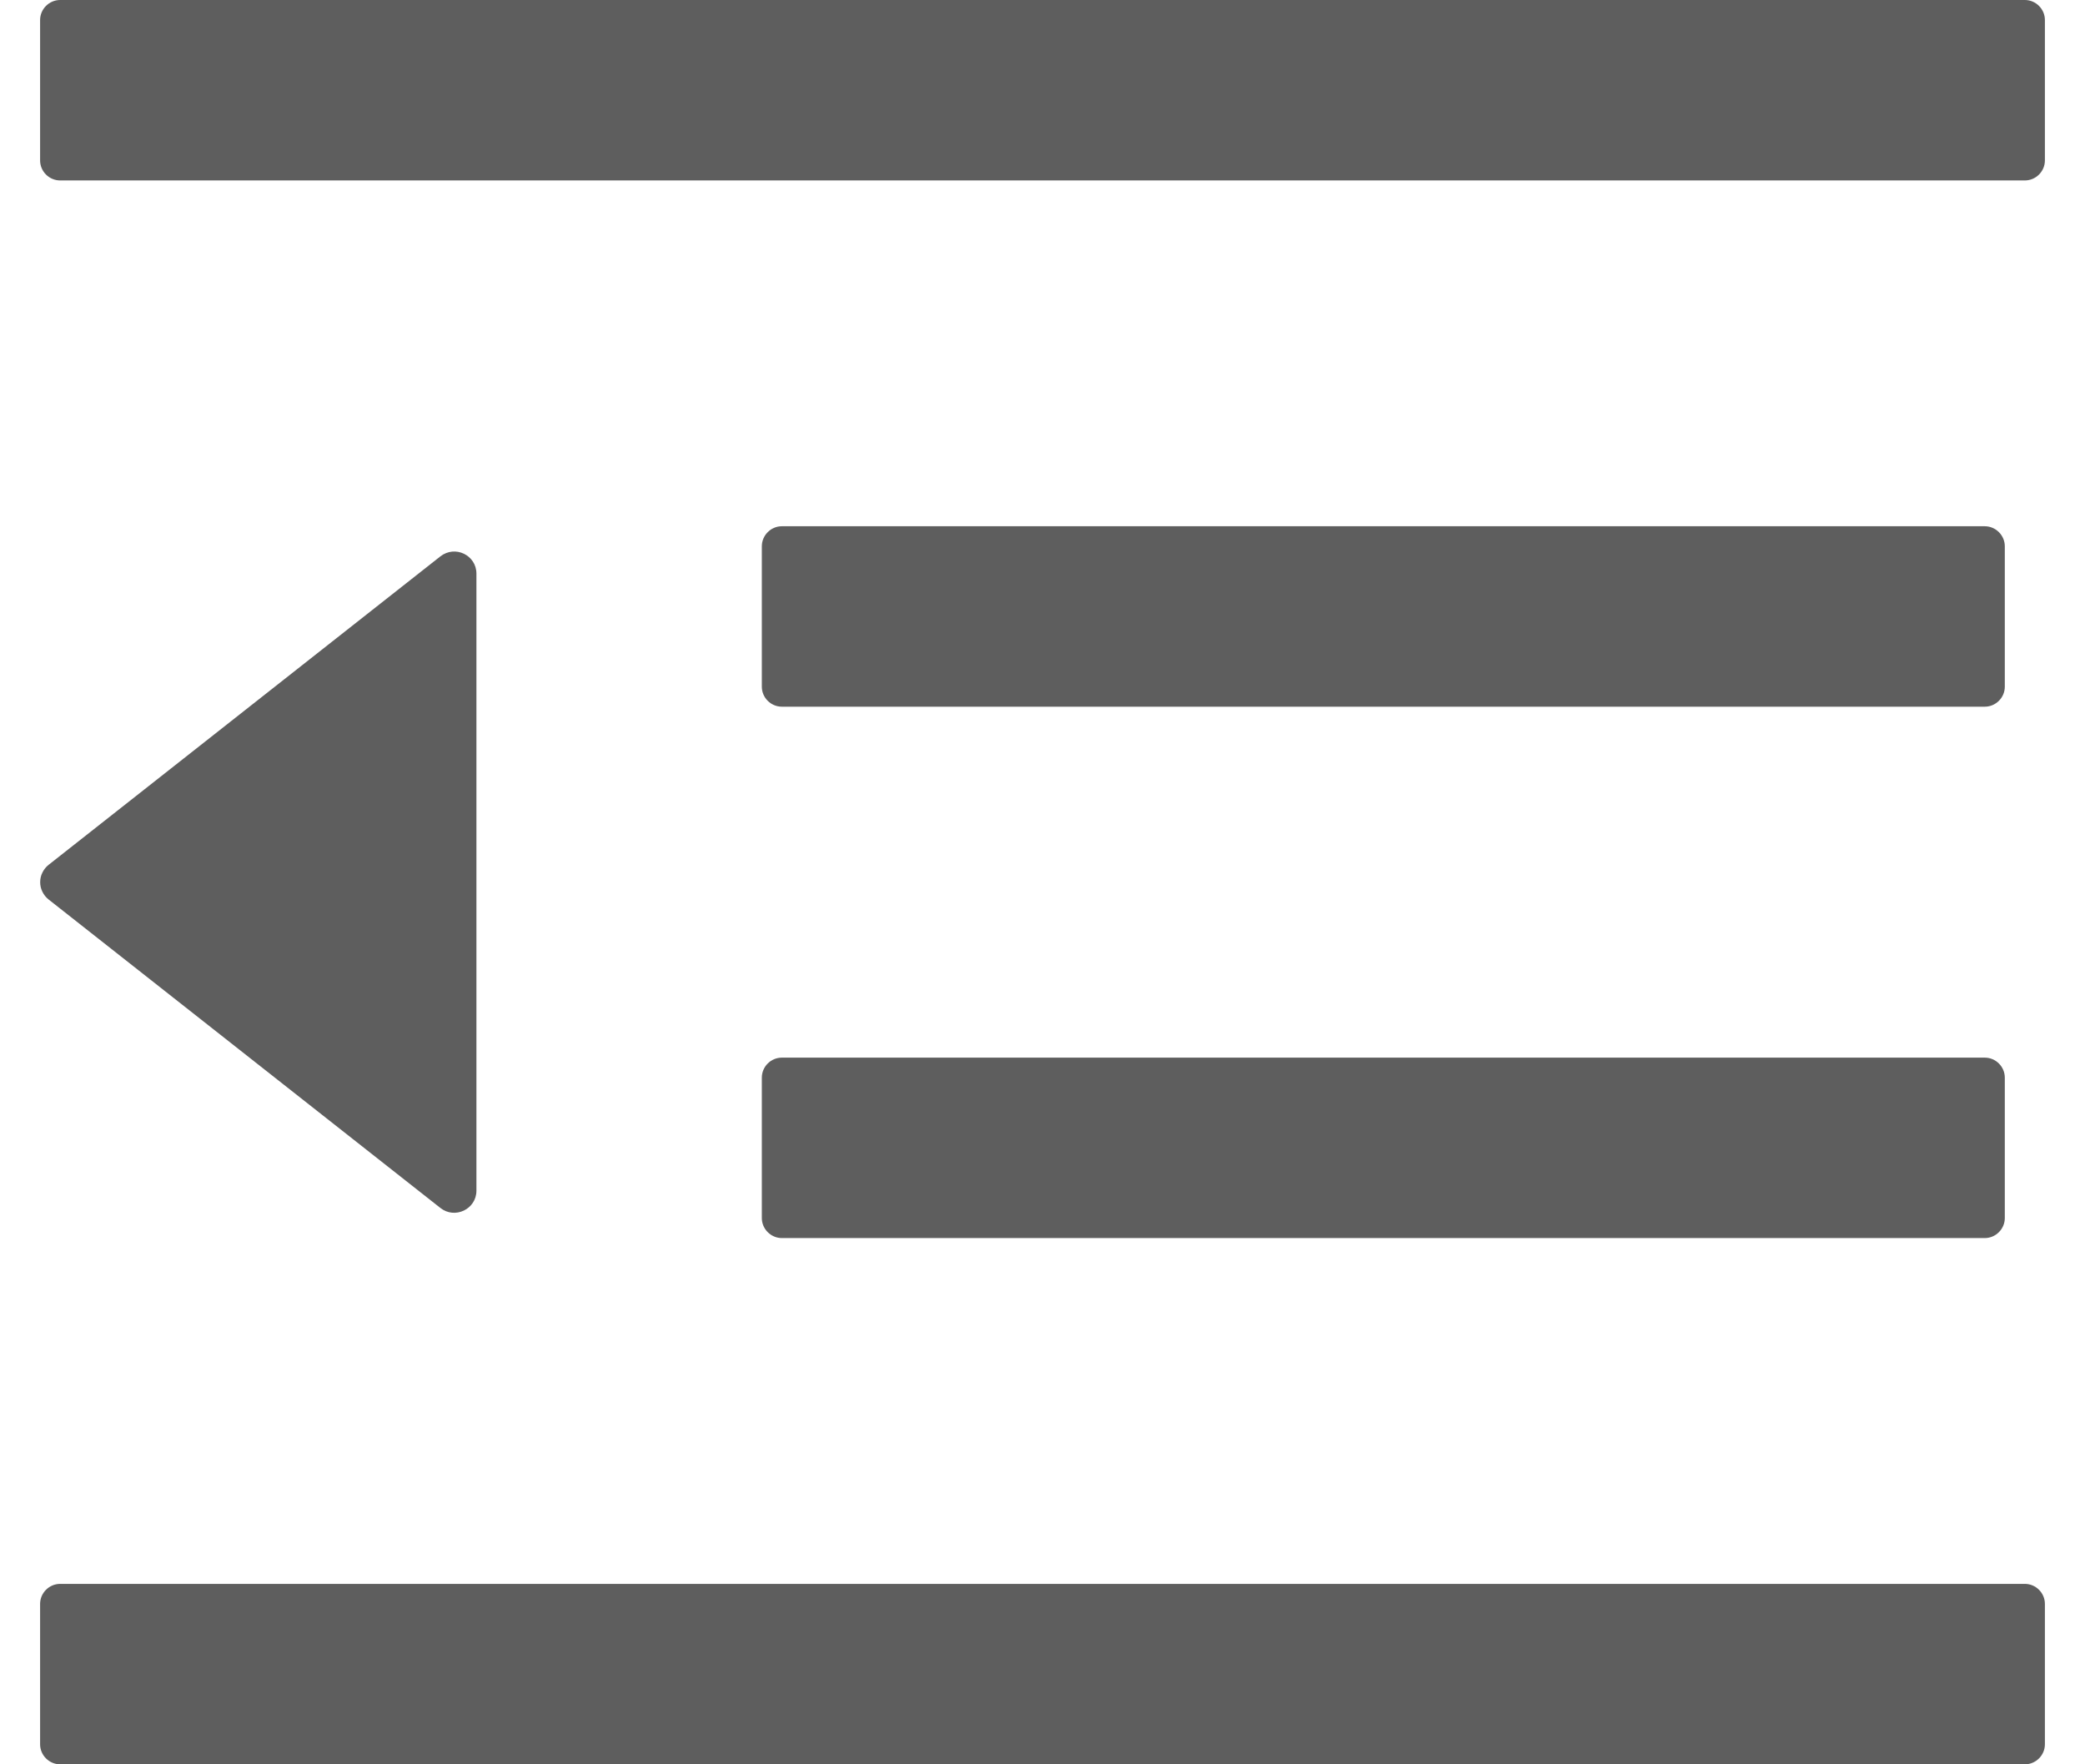 <svg width="26" height="22" viewBox="0 0 26 22" fill="none" xmlns="http://www.w3.org/2000/svg">
<path d="M9.75 8.812H24.75C24.887 8.812 25 8.7 25 8.562V6.812C25 6.675 24.887 6.562 24.75 6.562H9.75C9.613 6.562 9.5 6.675 9.5 6.812V8.562C9.5 8.7 9.613 8.812 9.75 8.812ZM9.5 15.188C9.5 15.325 9.613 15.438 9.75 15.438H24.75C24.887 15.438 25 15.325 25 15.188V13.438C25 13.3 24.887 13.188 24.75 13.188H9.75C9.613 13.188 9.5 13.3 9.5 13.438V15.188ZM25.25 0H0.75C0.613 0 0.5 0.113 0.5 0.25V2C0.5 2.138 0.613 2.25 0.75 2.25H25.25C25.387 2.25 25.5 2.138 25.5 2V0.25C25.5 0.113 25.387 0 25.25 0ZM25.25 19.75H0.75C0.613 19.75 0.5 19.863 0.5 20V21.75C0.5 21.887 0.613 22 0.75 22H25.25C25.387 22 25.5 21.887 25.5 21.75V20C25.5 19.863 25.387 19.75 25.25 19.75ZM0.606 11.216L5.491 15.062C5.672 15.206 5.941 15.078 5.941 14.847V7.153C5.941 6.922 5.675 6.794 5.491 6.938L0.606 10.784C0.573 10.81 0.547 10.843 0.529 10.88C0.51 10.917 0.501 10.958 0.501 11C0.501 11.042 0.51 11.083 0.529 11.12C0.547 11.157 0.573 11.19 0.606 11.216V11.216Z" fill="#5E5E5E"/>
</svg>
